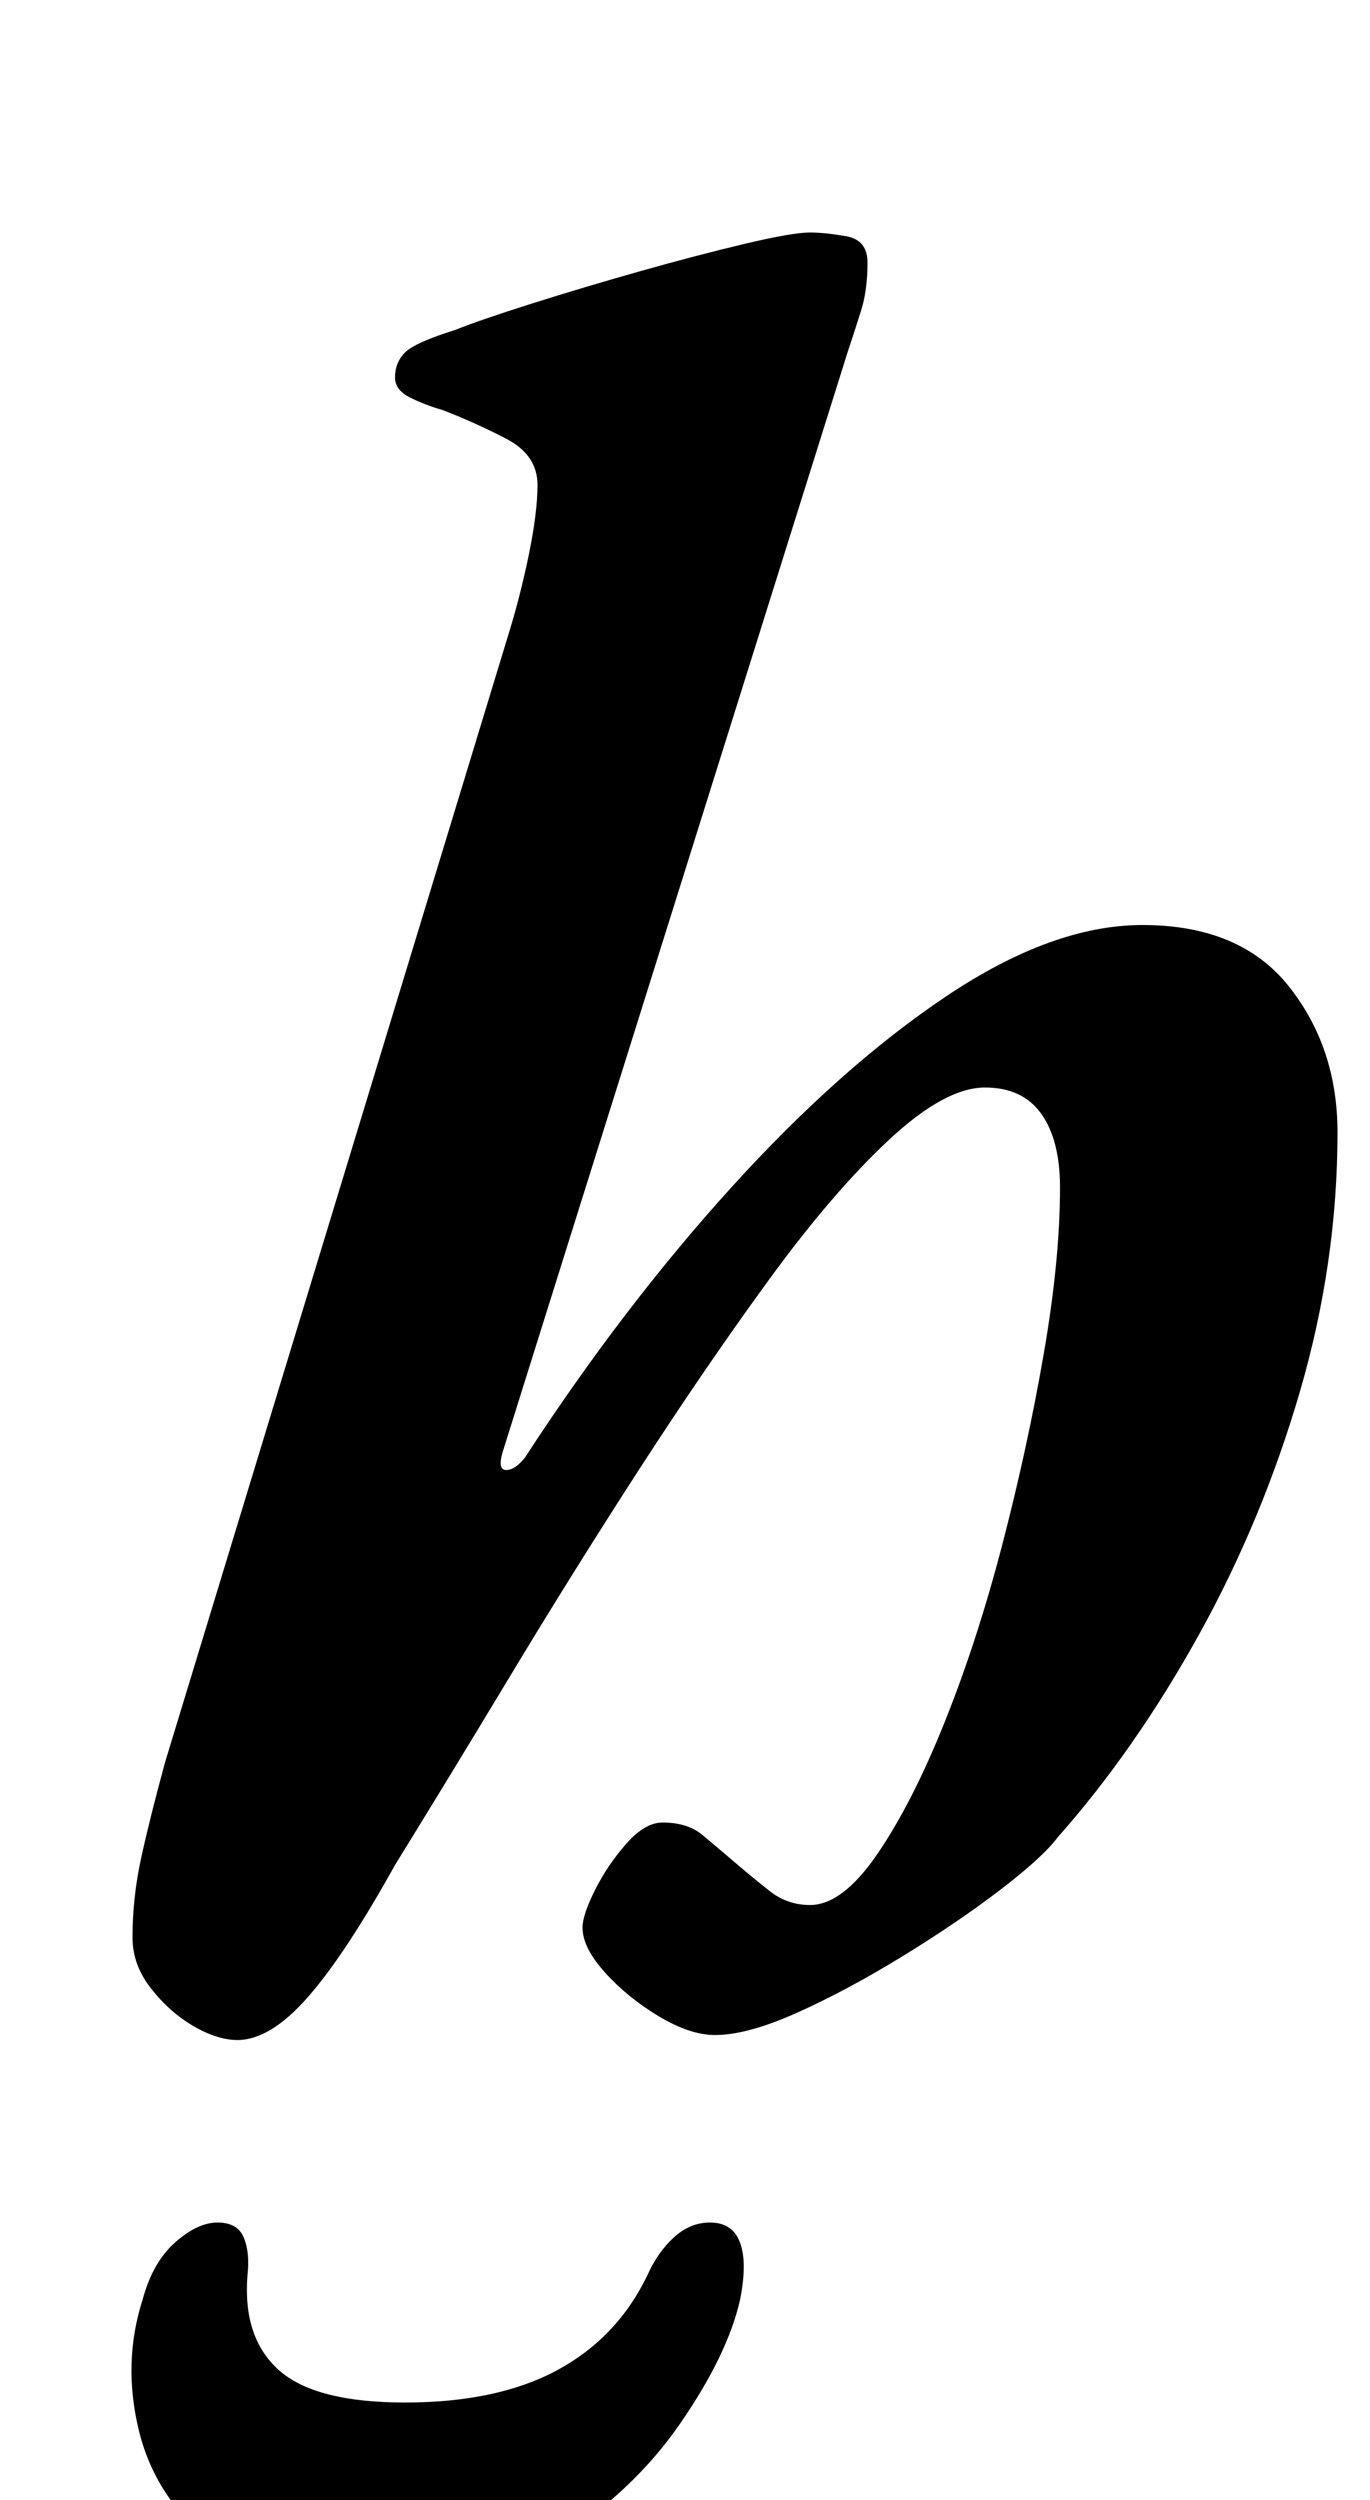 <?xml version="1.0" standalone="no"?>
<!DOCTYPE svg PUBLIC "-//W3C//DTD SVG 1.1//EN" "http://www.w3.org/Graphics/SVG/1.1/DTD/svg11.dtd" >
<svg xmlns="http://www.w3.org/2000/svg" xmlns:xlink="http://www.w3.org/1999/xlink" version="1.1" viewBox="-10 0 548 1000">
  <g transform="matrix(1 0 0 -1 0 800)">
   <path fill="currentColor"
d="M85 -16q-8 0 -17.5 5.5t-17 15t-7.5 20.5q0 16 3.5 32t9.5 38l137 450q5 16 8.5 33t3.5 28q0 12 -12.5 18.5t-25.5 11.5q-7 2 -13 5t-6 8q0 6 4 10t20 9q10 4 30.5 10.5t43.5 13t42 11t26 4.5q6 0 14.5 -1.5t8.5 -10.5q0 -11 -2.5 -19t-5.5 -17l-138 -440q-2 -7 1.5 -7
t7.5 5q39 60 82.5 108t86 76.5t78.5 28.5q39 0 58.5 -24.5t19.5 -58.5q0 -52 -15 -103.5t-40.5 -97.5t-56.5 -81q-6 -8 -23 -21t-39 -26.5t-42 -22.5t-33 -9q-10 0 -22.5 7.5t-21.5 17.5t-9 18q0 5 5 15t12.5 18.5t14.5 8.5q10 0 16 -5t13 -11t14 -11.5t16 -5.5
q13 0 27 20.5t27 53t23 71t16.5 76t6.5 66.5q0 19 -7.5 29.5t-22.5 10.5q-16 0 -38.5 -21t-48 -56t-52 -76t-51.5 -82.5t-46 -75.5q-20 -36 -35 -53t-28 -17zM140 -236q-42 0 -65 18.5t-29.5 45.5t1.5 52q4 15 13 23t17 8t10.5 -6t1.5 -15q-2 -25 12.5 -38t50.5 -13
q37 0 61 13t36 38q4 9 10.5 15t14.5 6q9 0 12 -8t0 -23q-5 -22 -24 -49.5t-50 -47t-72 -19.5z" />
  </g>

</svg>
